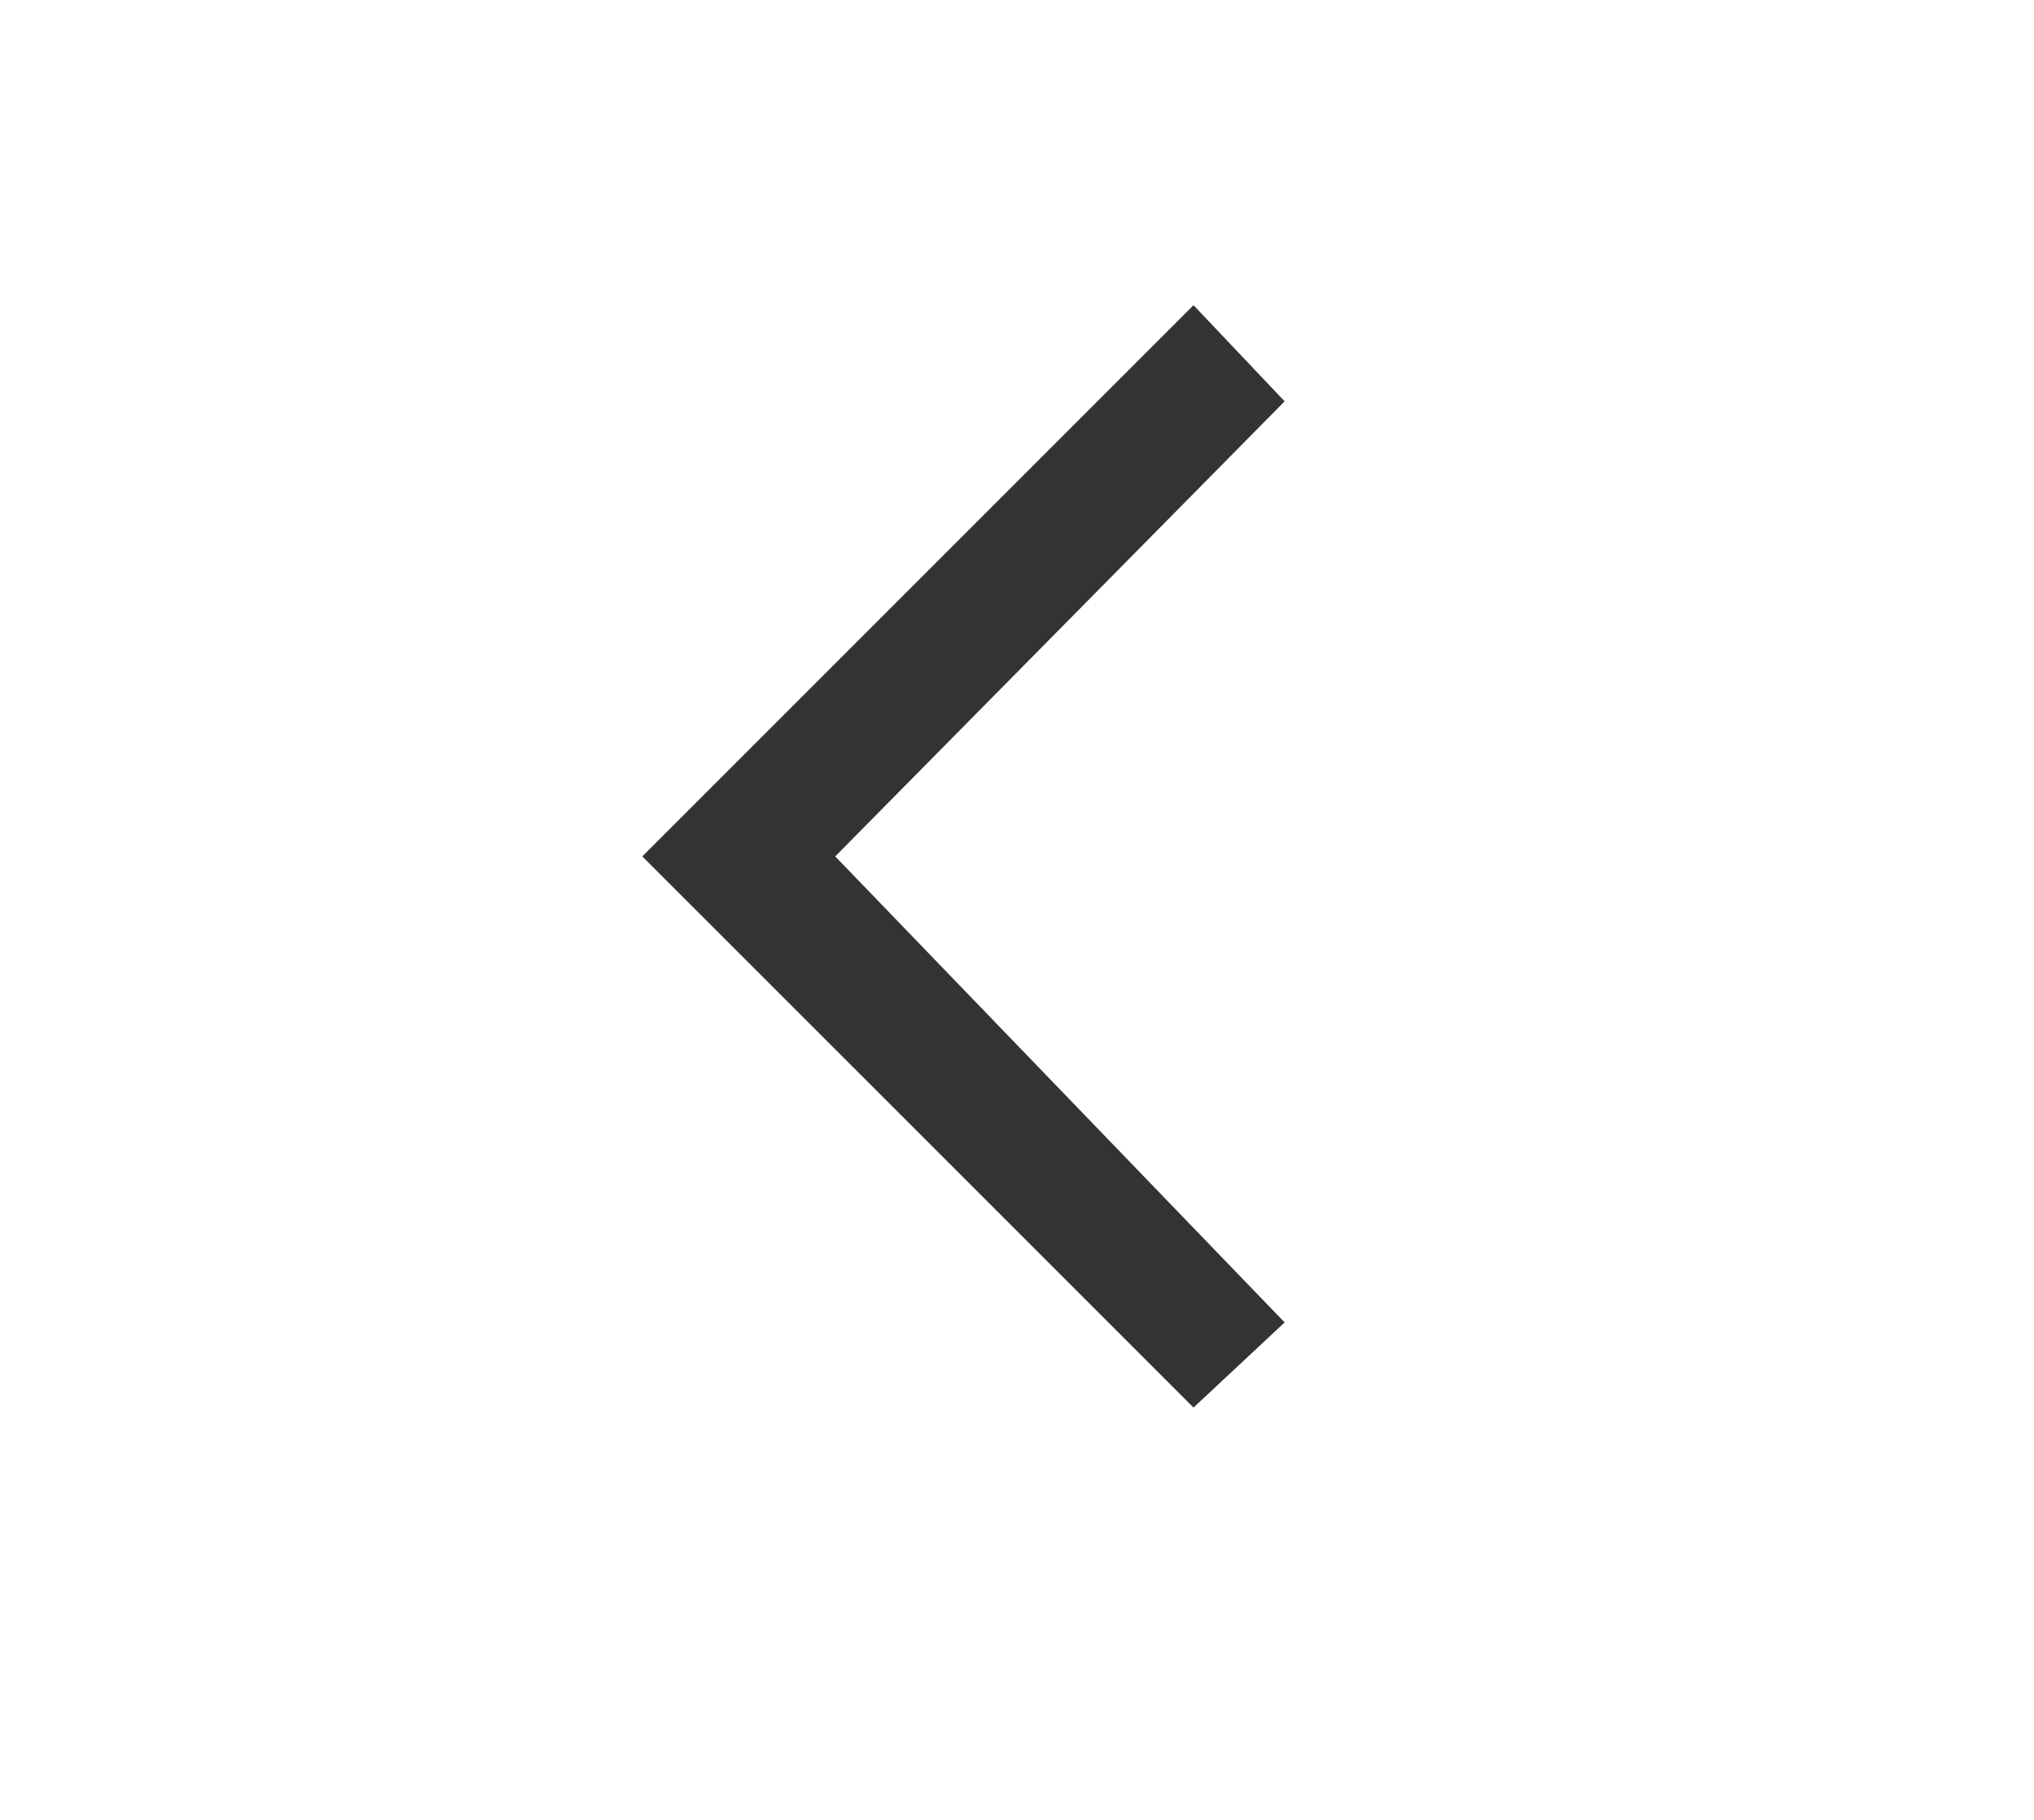 <svg width="38" height="34" viewBox="0 0 38 34" fill="none" xmlns="http://www.w3.org/2000/svg">
<path fill-rule="evenodd" clip-rule="evenodd" d="M24 7.498L15.604 16L24 24.706L22.298 26.297L12 16L22.298 5.702L24 7.498Z" fill="#333333"/>
</svg>
